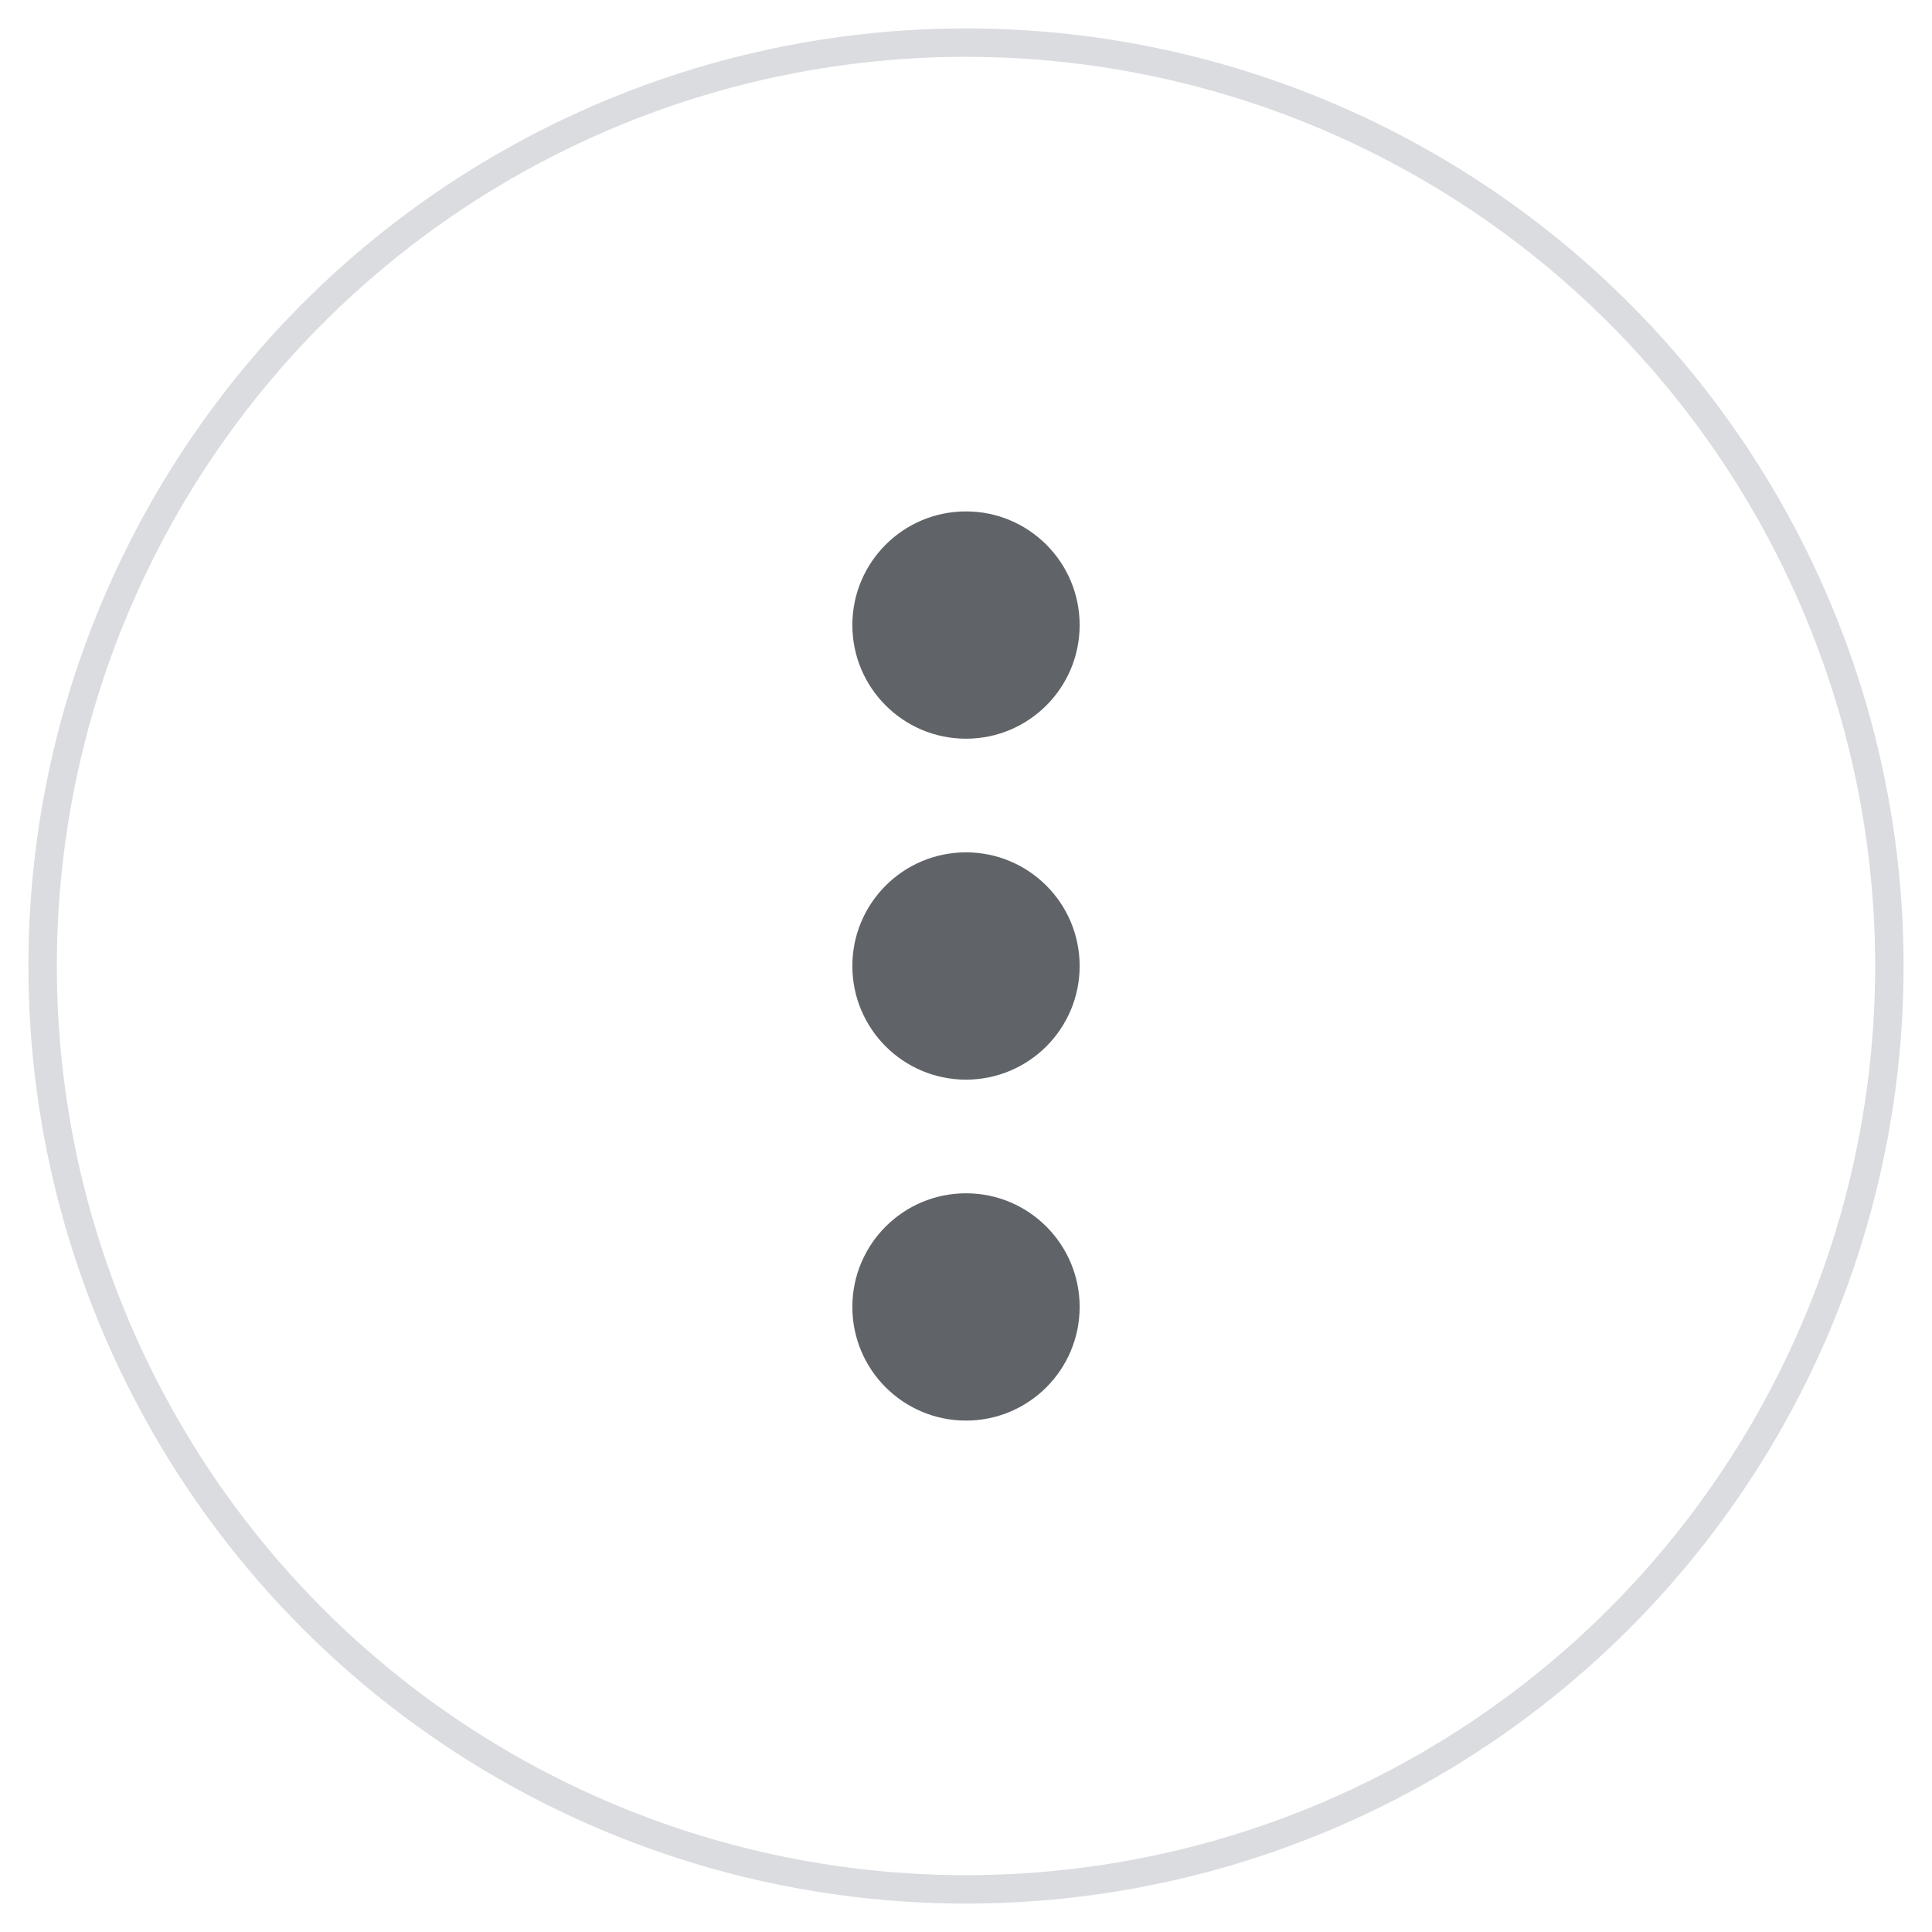<svg width="34" height="34" viewBox="0 0 34 34" fill="none" xmlns="http://www.w3.org/2000/svg">
<circle cx="17" cy="17" r="16.25" stroke="#DADCE0" stroke-width="0.5"/>
<circle cx="17" cy="11" r="2" fill="#606367"/>
<circle cx="17" cy="17" r="2" fill="#606367"/>
<circle cx="17" cy="23" r="2" fill="#606367"/>
</svg>
